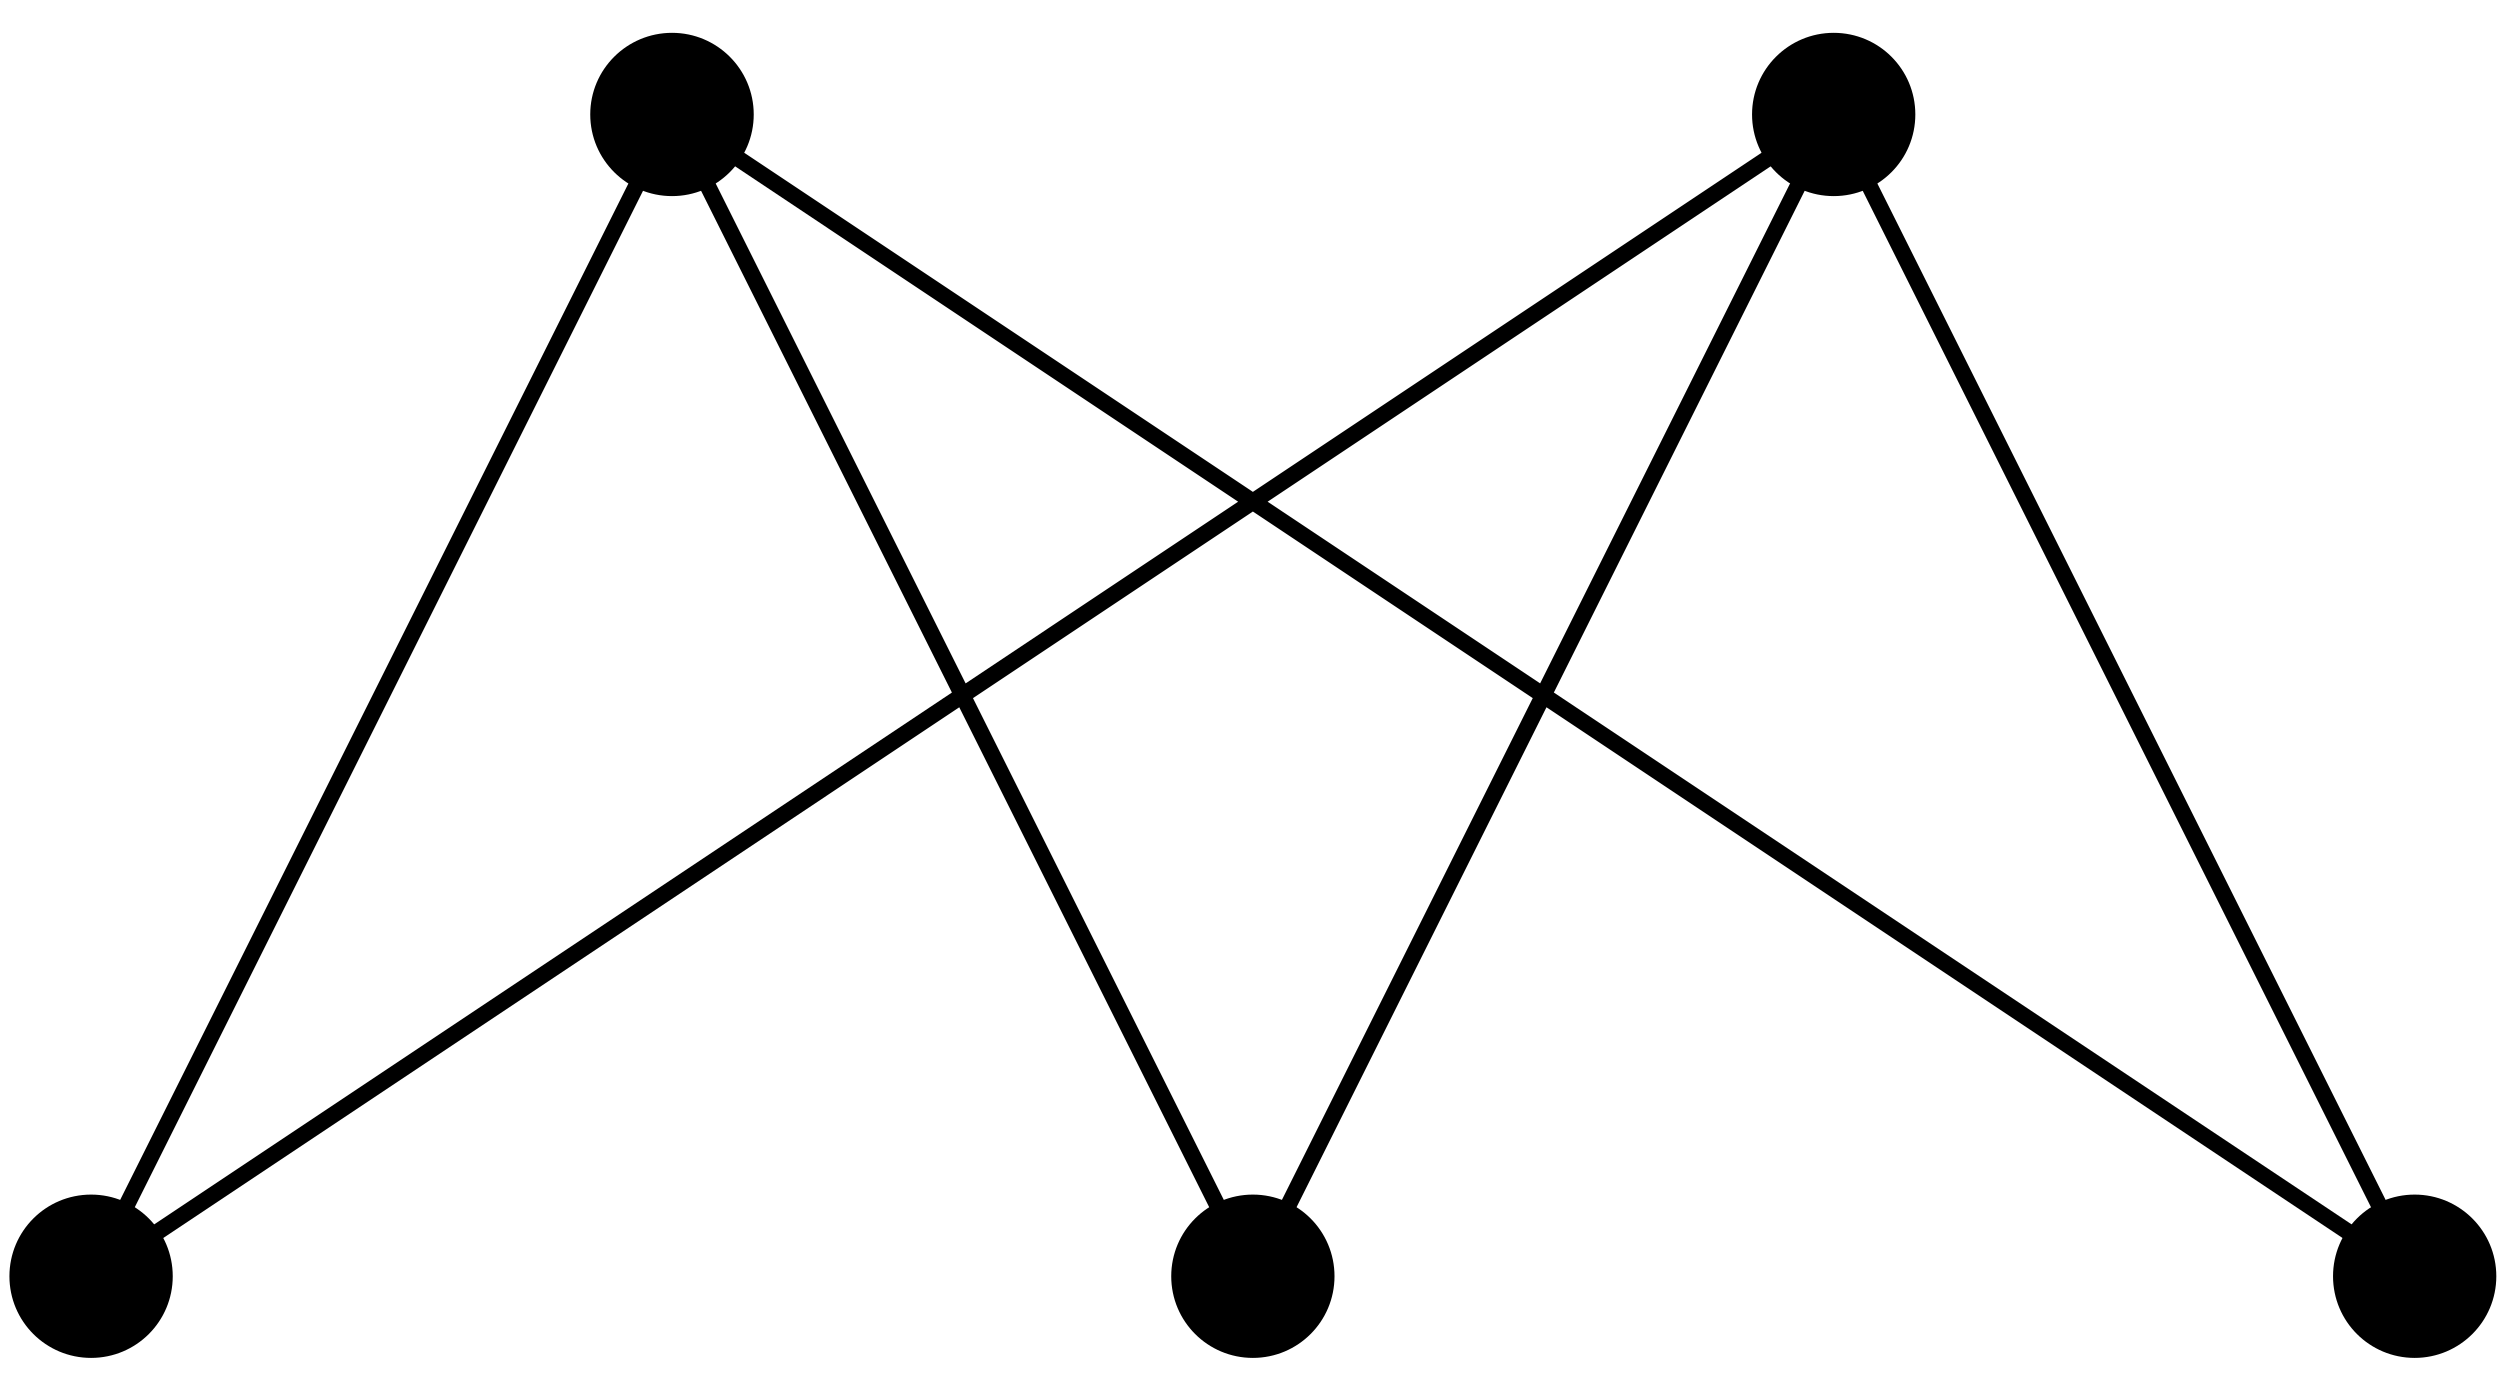 <?xml version="1.0" encoding="UTF-8"?>
<svg xmlns="http://www.w3.org/2000/svg" xmlns:xlink="http://www.w3.org/1999/xlink" width="61pt" height="34pt" viewBox="0 0 61 34" version="1.1">
<g id="surface1">
<path style="fill:none;stroke-width:0.399;stroke-linecap:butt;stroke-linejoin:miter;stroke:rgb(0%,0%,0%);stroke-opacity:1;stroke-miterlimit:10;" d="M -28.347 -0.001 L -14.172 28.347 L 0 -0.001 L 14.172 28.347 L 28.348 -0.001 L -14.172 28.347 M -28.347 -0.001 L 14.172 28.347 " transform="matrix(1,0,0,-1,30.57,31.14)"/>
<path style=" stroke:none;fill-rule:nonzero;fill:rgb(0%,0%,0%);fill-opacity:1;" d="M 4.215 31.141 C 4.215 30.039 3.324 29.148 2.223 29.148 C 1.121 29.148 0.23 30.039 0.23 31.141 C 0.23 32.242 1.121 33.133 2.223 33.133 C 3.324 33.133 4.215 32.242 4.215 31.141 Z M 4.215 31.141 "/>
<path style=" stroke:none;fill-rule:nonzero;fill:rgb(0%,0%,0%);fill-opacity:1;" d="M 32.562 31.141 C 32.562 30.039 31.672 29.148 30.57 29.148 C 29.469 29.148 28.578 30.039 28.578 31.141 C 28.578 32.242 29.469 33.133 30.57 33.133 C 31.672 33.133 32.562 32.242 32.562 31.141 Z M 32.562 31.141 "/>
<path style=" stroke:none;fill-rule:nonzero;fill:rgb(0%,0%,0%);fill-opacity:1;" d="M 60.91 31.141 C 60.91 30.039 60.016 29.148 58.918 29.148 C 57.816 29.148 56.926 30.039 56.926 31.141 C 56.926 32.242 57.816 33.133 58.918 33.133 C 60.016 33.133 60.91 32.242 60.91 31.141 Z M 60.91 31.141 "/>
<path style=" stroke:none;fill-rule:nonzero;fill:rgb(0%,0%,0%);fill-opacity:1;" d="M 18.391 2.793 C 18.391 1.691 17.496 0.801 16.398 0.801 C 15.297 0.801 14.402 1.691 14.402 2.793 C 14.402 3.895 15.297 4.785 16.398 4.785 C 17.496 4.785 18.391 3.895 18.391 2.793 Z M 18.391 2.793 "/>
<path style=" stroke:none;fill-rule:nonzero;fill:rgb(0%,0%,0%);fill-opacity:1;" d="M 46.734 2.793 C 46.734 1.691 45.844 0.801 44.742 0.801 C 43.645 0.801 42.75 1.691 42.75 2.793 C 42.75 3.895 43.645 4.785 44.742 4.785 C 45.844 4.785 46.734 3.895 46.734 2.793 Z M 46.734 2.793 "/>
</g>
</svg>
